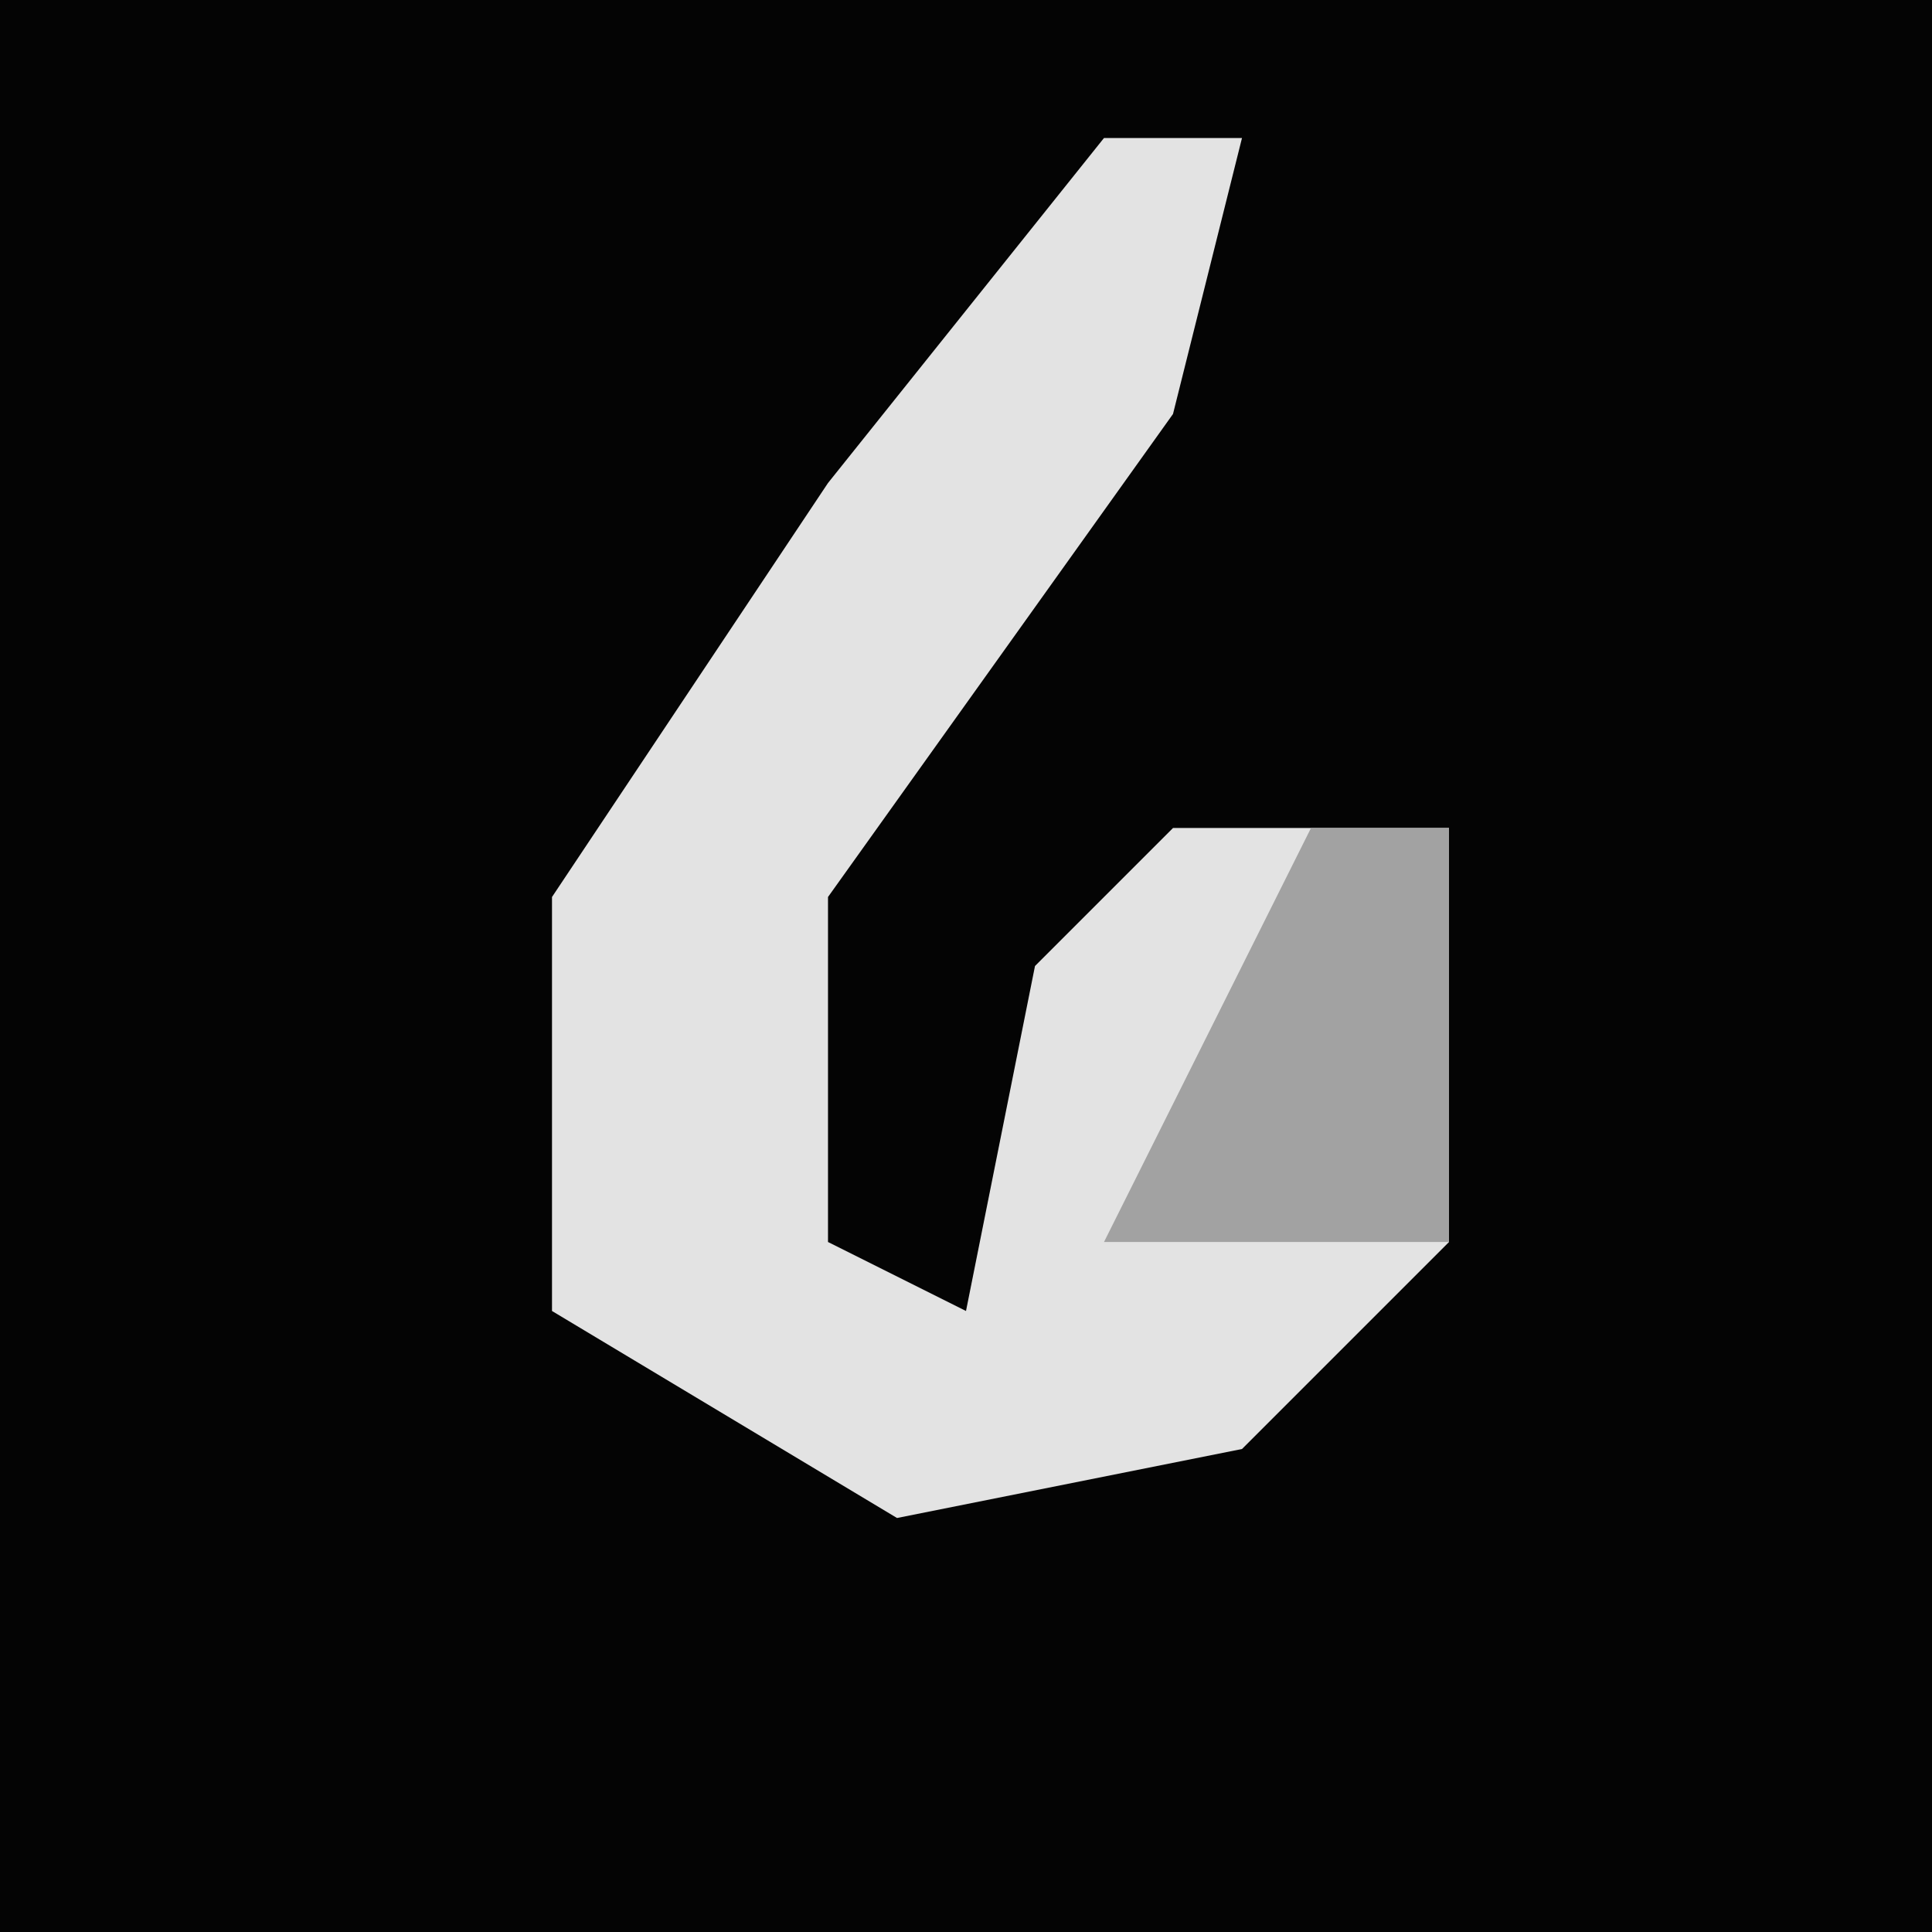 <?xml version="1.0" encoding="UTF-8"?>
<svg version="1.1" xmlns="http://www.w3.org/2000/svg" width="28" height="28">
<path d="M0,0 L28,0 L28,28 L0,28 Z " fill="#040404" transform="translate(0,0)"/>
<path d="M0,0 L2,0 L1,4 L-4,11 L-4,16 L-2,17 L-1,12 L1,10 L5,10 L5,16 L2,19 L-3,20 L-8,17 L-8,11 L-4,5 Z " fill="#E3E3E3" transform="translate(16,2)"/>
<path d="M0,0 L2,0 L2,6 L-3,6 Z " fill="#A2A2A2" transform="translate(19,12)"/>
</svg>

